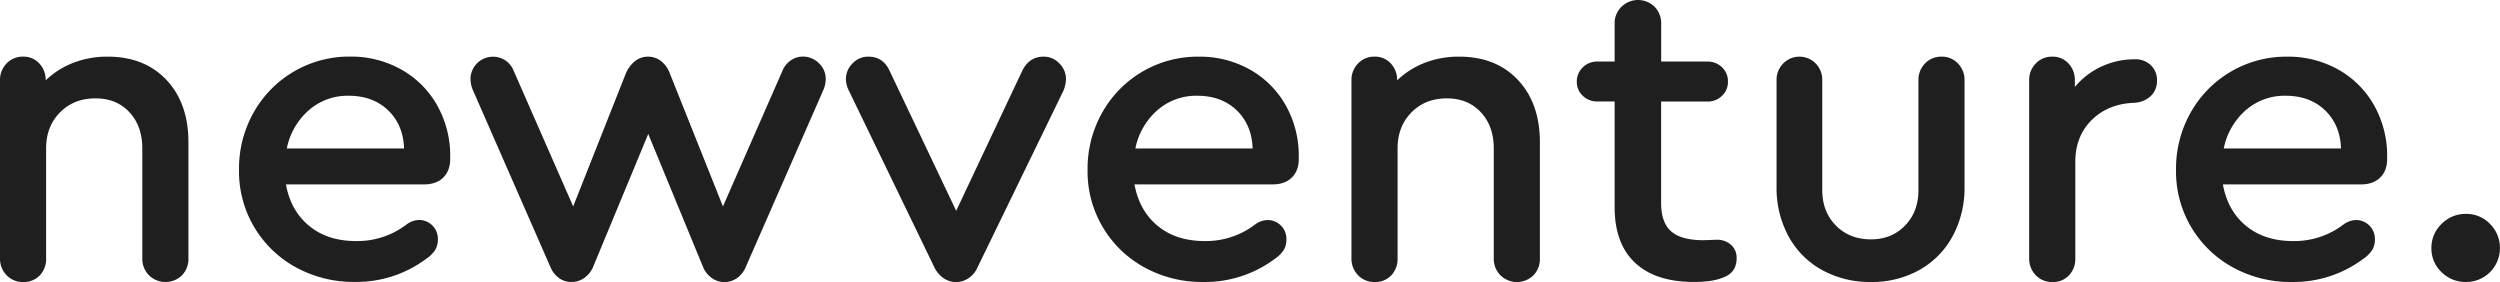<svg xmlns="http://www.w3.org/2000/svg" viewBox="0 0 1309.15 147.66"><defs><style>.cls-1{fill:#1f1f1f;}</style></defs><title>logo</title><g id="Layer_2" data-name="Layer 2"><g id="Layer_1-2" data-name="Layer 1"><path class="cls-1" d="M104.65,87.63q11.5,12.2,11.5,32.66V181a12.13,12.13,0,0,1-3.45,9,12.37,12.37,0,0,1-17.25-.11A12.24,12.24,0,0,1,92,181v-57.5q0-11.73-6.79-19T67.39,97.29q-11.26,0-18.51,7.36t-7.25,18.86V181a12.34,12.34,0,0,1-3.34,9,11.44,11.44,0,0,1-8.62,3.45,11.66,11.66,0,0,1-8.74-3.56A12.24,12.24,0,0,1,17.48,181V87.86A12.21,12.21,0,0,1,20.93,79a11.63,11.63,0,0,1,8.74-3.57A11,11,0,0,1,38.06,79a12.41,12.41,0,0,1,3.34,8.85,43.41,43.41,0,0,1,14.49-9.2,49,49,0,0,1,17.94-3.22Q93.15,75.44,104.65,87.63Z" transform="translate(-17.48 -45.77)"/><path class="cls-1" d="M227.7,82.23A48.9,48.9,0,0,1,246.44,101a53.54,53.54,0,0,1,6.79,26.91V129q0,6.21-3.68,9.78t-10.12,3.56H167.21q2.53,13.8,12.19,21.74T204,172a42.51,42.51,0,0,0,26.45-8.74,11.57,11.57,0,0,1,6.21-2.3,9.85,9.85,0,0,1,10.12,10.12,10.52,10.52,0,0,1-1.38,5.52,16.22,16.22,0,0,1-4.6,4.6,61,61,0,0,1-37.49,12.19,62.66,62.66,0,0,1-31-7.7,57.14,57.14,0,0,1-29.67-51.18,59.59,59.59,0,0,1,7.7-29.9,57.32,57.32,0,0,1,50.49-29.21A53.51,53.51,0,0,1,227.7,82.23ZM179.17,103.5a36,36,0,0,0-11.5,20h61.41q-.47-12.42-8.4-20T200.1,95.91A30.85,30.85,0,0,0,179.17,103.5Z" transform="translate(-17.48 -45.77)"/><path class="cls-1" d="M446.32,78.89a11.13,11.13,0,0,1,3.56,8.28,15.38,15.38,0,0,1-1.15,5.52l-40.94,93.38a13.1,13.1,0,0,1-4.48,5.41,11.43,11.43,0,0,1-6.56,2,11.05,11.05,0,0,1-6.33-2,13.42,13.42,0,0,1-4.48-5.18l-29-70.38L327.75,186.3a13.85,13.85,0,0,1-4.71,5.29,11.49,11.49,0,0,1-6.33,1.84,10.88,10.88,0,0,1-6.44-2,13.42,13.42,0,0,1-4.37-5.41L265,92.69a15.38,15.38,0,0,1-1.15-5.52A11.78,11.78,0,0,1,282.1,77.4a11.69,11.69,0,0,1,4.25,5.17l31.28,71.3,27.6-69.69a16.33,16.33,0,0,1,4.83-6.44,10.69,10.69,0,0,1,6.67-2.3,11,11,0,0,1,6.9,2.3,14.57,14.57,0,0,1,4.6,6.44l27.83,69.69,31.28-71.3a11.69,11.69,0,0,1,4.25-5.17,11,11,0,0,1,6.33-2A11.69,11.69,0,0,1,446.32,78.89Z" transform="translate(-17.48 -45.77)"/><path class="cls-1" d="M572.24,79a11.39,11.39,0,0,1,3.45,8.16,17,17,0,0,1-1.38,6.21l-45.08,92.69a12.77,12.77,0,0,1-4.6,5.41,11.59,11.59,0,0,1-6.44,2,11.43,11.43,0,0,1-6.56-2,14.86,14.86,0,0,1-4.71-5.41L462.07,93.38a13.87,13.87,0,0,1-1.61-6.21A11.39,11.39,0,0,1,463.91,79a11.11,11.11,0,0,1,8.28-3.57q7.59,0,11,7.13l35,73.6,34.73-73.6q3.68-7.12,11-7.13A11.11,11.11,0,0,1,572.24,79Z" transform="translate(-17.48 -45.77)"/><path class="cls-1" d="M672.06,82.23A49,49,0,0,1,690.81,101a53.63,53.63,0,0,1,6.78,26.91V129q0,6.21-3.68,9.78t-10.12,3.56H611.57q2.53,13.8,12.19,21.74T648.37,172a42.51,42.51,0,0,0,26.45-8.74A11.57,11.57,0,0,1,681,161a9.83,9.83,0,0,1,10.12,10.12,10.52,10.52,0,0,1-1.38,5.52,16.22,16.22,0,0,1-4.6,4.6,61,61,0,0,1-37.49,12.19,62.66,62.66,0,0,1-31-7.7A57.19,57.19,0,0,1,587,134.55a59.5,59.5,0,0,1,7.71-29.9,57.29,57.29,0,0,1,50.48-29.21A53.48,53.48,0,0,1,672.06,82.23ZM623.53,103.5a36,36,0,0,0-11.5,20h61.41q-.47-12.42-8.39-20t-20.59-7.59A30.85,30.85,0,0,0,623.53,103.5Z" transform="translate(-17.48 -45.77)"/><path class="cls-1" d="M812.36,87.63q11.49,12.2,11.5,32.66V181a12.13,12.13,0,0,1-3.45,9,12.37,12.37,0,0,1-17.25-.11,12.24,12.24,0,0,1-3.45-8.86v-57.5q0-11.73-6.79-19T775.1,97.29q-11.28,0-18.52,7.36t-7.24,18.86V181a12.38,12.38,0,0,1-3.34,9,11.46,11.46,0,0,1-8.62,3.45,11.66,11.66,0,0,1-8.74-3.56,12.24,12.24,0,0,1-3.45-8.86V87.86A12.21,12.21,0,0,1,728.64,79a11.63,11.63,0,0,1,8.74-3.57A11,11,0,0,1,745.77,79a12.41,12.41,0,0,1,3.34,8.85,43.41,43.41,0,0,1,14.49-9.2,49,49,0,0,1,17.94-3.22Q800.86,75.44,812.36,87.63Z" transform="translate(-17.48 -45.77)"/><path class="cls-1" d="M924,174a9.06,9.06,0,0,1,2.88,7q0,7.59-7.13,10.12-5.52,2.3-15.18,2.3-20.25,0-30.94-10.12T863,154.1V98.9h-9a10.65,10.65,0,0,1-7.71-3,9.81,9.81,0,0,1-3.1-7.36,10.18,10.18,0,0,1,3.1-7.47A10.47,10.47,0,0,1,854,78h9V58.19a12,12,0,0,1,3.56-8.86,12.37,12.37,0,0,1,17.37,0,12.26,12.26,0,0,1,3.45,8.86V78h24.15a10.69,10.69,0,0,1,7.7,3,10.11,10.11,0,0,1,3.11,7.59,9.82,9.82,0,0,1-3.11,7.36,10.65,10.65,0,0,1-7.7,3H887.34V152q0,10.35,5.29,14.95t16.79,4.6l6.9-.23A10.9,10.9,0,0,1,924,174Z" transform="translate(-17.48 -45.77)"/><path class="cls-1" d="M971.52,187.11A44.14,44.14,0,0,1,954,169.4a53.17,53.17,0,0,1-6.21-25.88V87.86A12.21,12.21,0,0,1,951.28,79a11.93,11.93,0,0,1,17,0,12.21,12.21,0,0,1,3.45,8.85v57.5q0,11.28,7.13,18.52t18.4,7.24q10.8,0,17.82-7.24t7-18.52V87.86a12.21,12.21,0,0,1,3.45-8.85,11.63,11.63,0,0,1,8.74-3.57,11.37,11.37,0,0,1,8.51,3.57,12.21,12.21,0,0,1,3.45,8.85v55.66a53.17,53.17,0,0,1-6.21,25.88,44.38,44.38,0,0,1-17.37,17.71,50.69,50.69,0,0,1-25.41,6.32A51.78,51.78,0,0,1,971.52,187.11Z" transform="translate(-17.48 -45.77)"/><path class="cls-1" d="M1143.79,79.93a10.56,10.56,0,0,1,3.22,7.93,10.85,10.85,0,0,1-3.22,8.17,13.5,13.5,0,0,1-8.51,3.56q-13.8.47-22.43,9t-8.62,22.08V181a12.38,12.38,0,0,1-3.34,9,11.46,11.46,0,0,1-8.62,3.45,11.66,11.66,0,0,1-8.74-3.56,12.24,12.24,0,0,1-3.45-8.86V87.86a12.21,12.21,0,0,1,3.45-8.85,11.63,11.63,0,0,1,8.74-3.57,11,11,0,0,1,8.39,3.57,12.45,12.45,0,0,1,3.34,8.85v3.45a39.61,39.61,0,0,1,13.91-10.69,41.09,41.09,0,0,1,17.6-3.8A11.45,11.45,0,0,1,1143.79,79.93Z" transform="translate(-17.48 -45.77)"/><path class="cls-1" d="M1242,82.23A48.9,48.9,0,0,1,1260.74,101a53.64,53.64,0,0,1,6.79,26.91V129q0,6.21-3.68,9.78t-10.12,3.56h-72.22q2.52,13.8,12.19,21.74t24.61,7.93a42.53,42.53,0,0,0,26.45-8.74A11.57,11.57,0,0,1,1251,161a9.85,9.85,0,0,1,10.12,10.12,10.52,10.52,0,0,1-1.38,5.52,16.36,16.36,0,0,1-4.6,4.6,61,61,0,0,1-37.49,12.19,62.66,62.66,0,0,1-31-7.7,57.14,57.14,0,0,1-29.67-51.18,59.49,59.49,0,0,1,7.7-29.9,57.32,57.32,0,0,1,50.49-29.21A53.54,53.54,0,0,1,1242,82.23Zm-48.53,21.27a36,36,0,0,0-11.5,20h61.41q-.47-12.42-8.4-20t-20.58-7.59A30.83,30.83,0,0,0,1193.47,103.5Z" transform="translate(-17.48 -45.77)"/><path class="cls-1" d="M1296,188.26a16.92,16.92,0,0,1-5.29-12.54,17.29,17.29,0,0,1,5.29-12.65,17.52,17.52,0,0,1,12.88-5.29,16.88,16.88,0,0,1,12.54,5.29,17.45,17.45,0,0,1,5.17,12.65,17.65,17.65,0,0,1-17.71,17.71A17.73,17.73,0,0,1,1296,188.26Z" transform="translate(-17.48 -45.77)"/></g></g></svg>